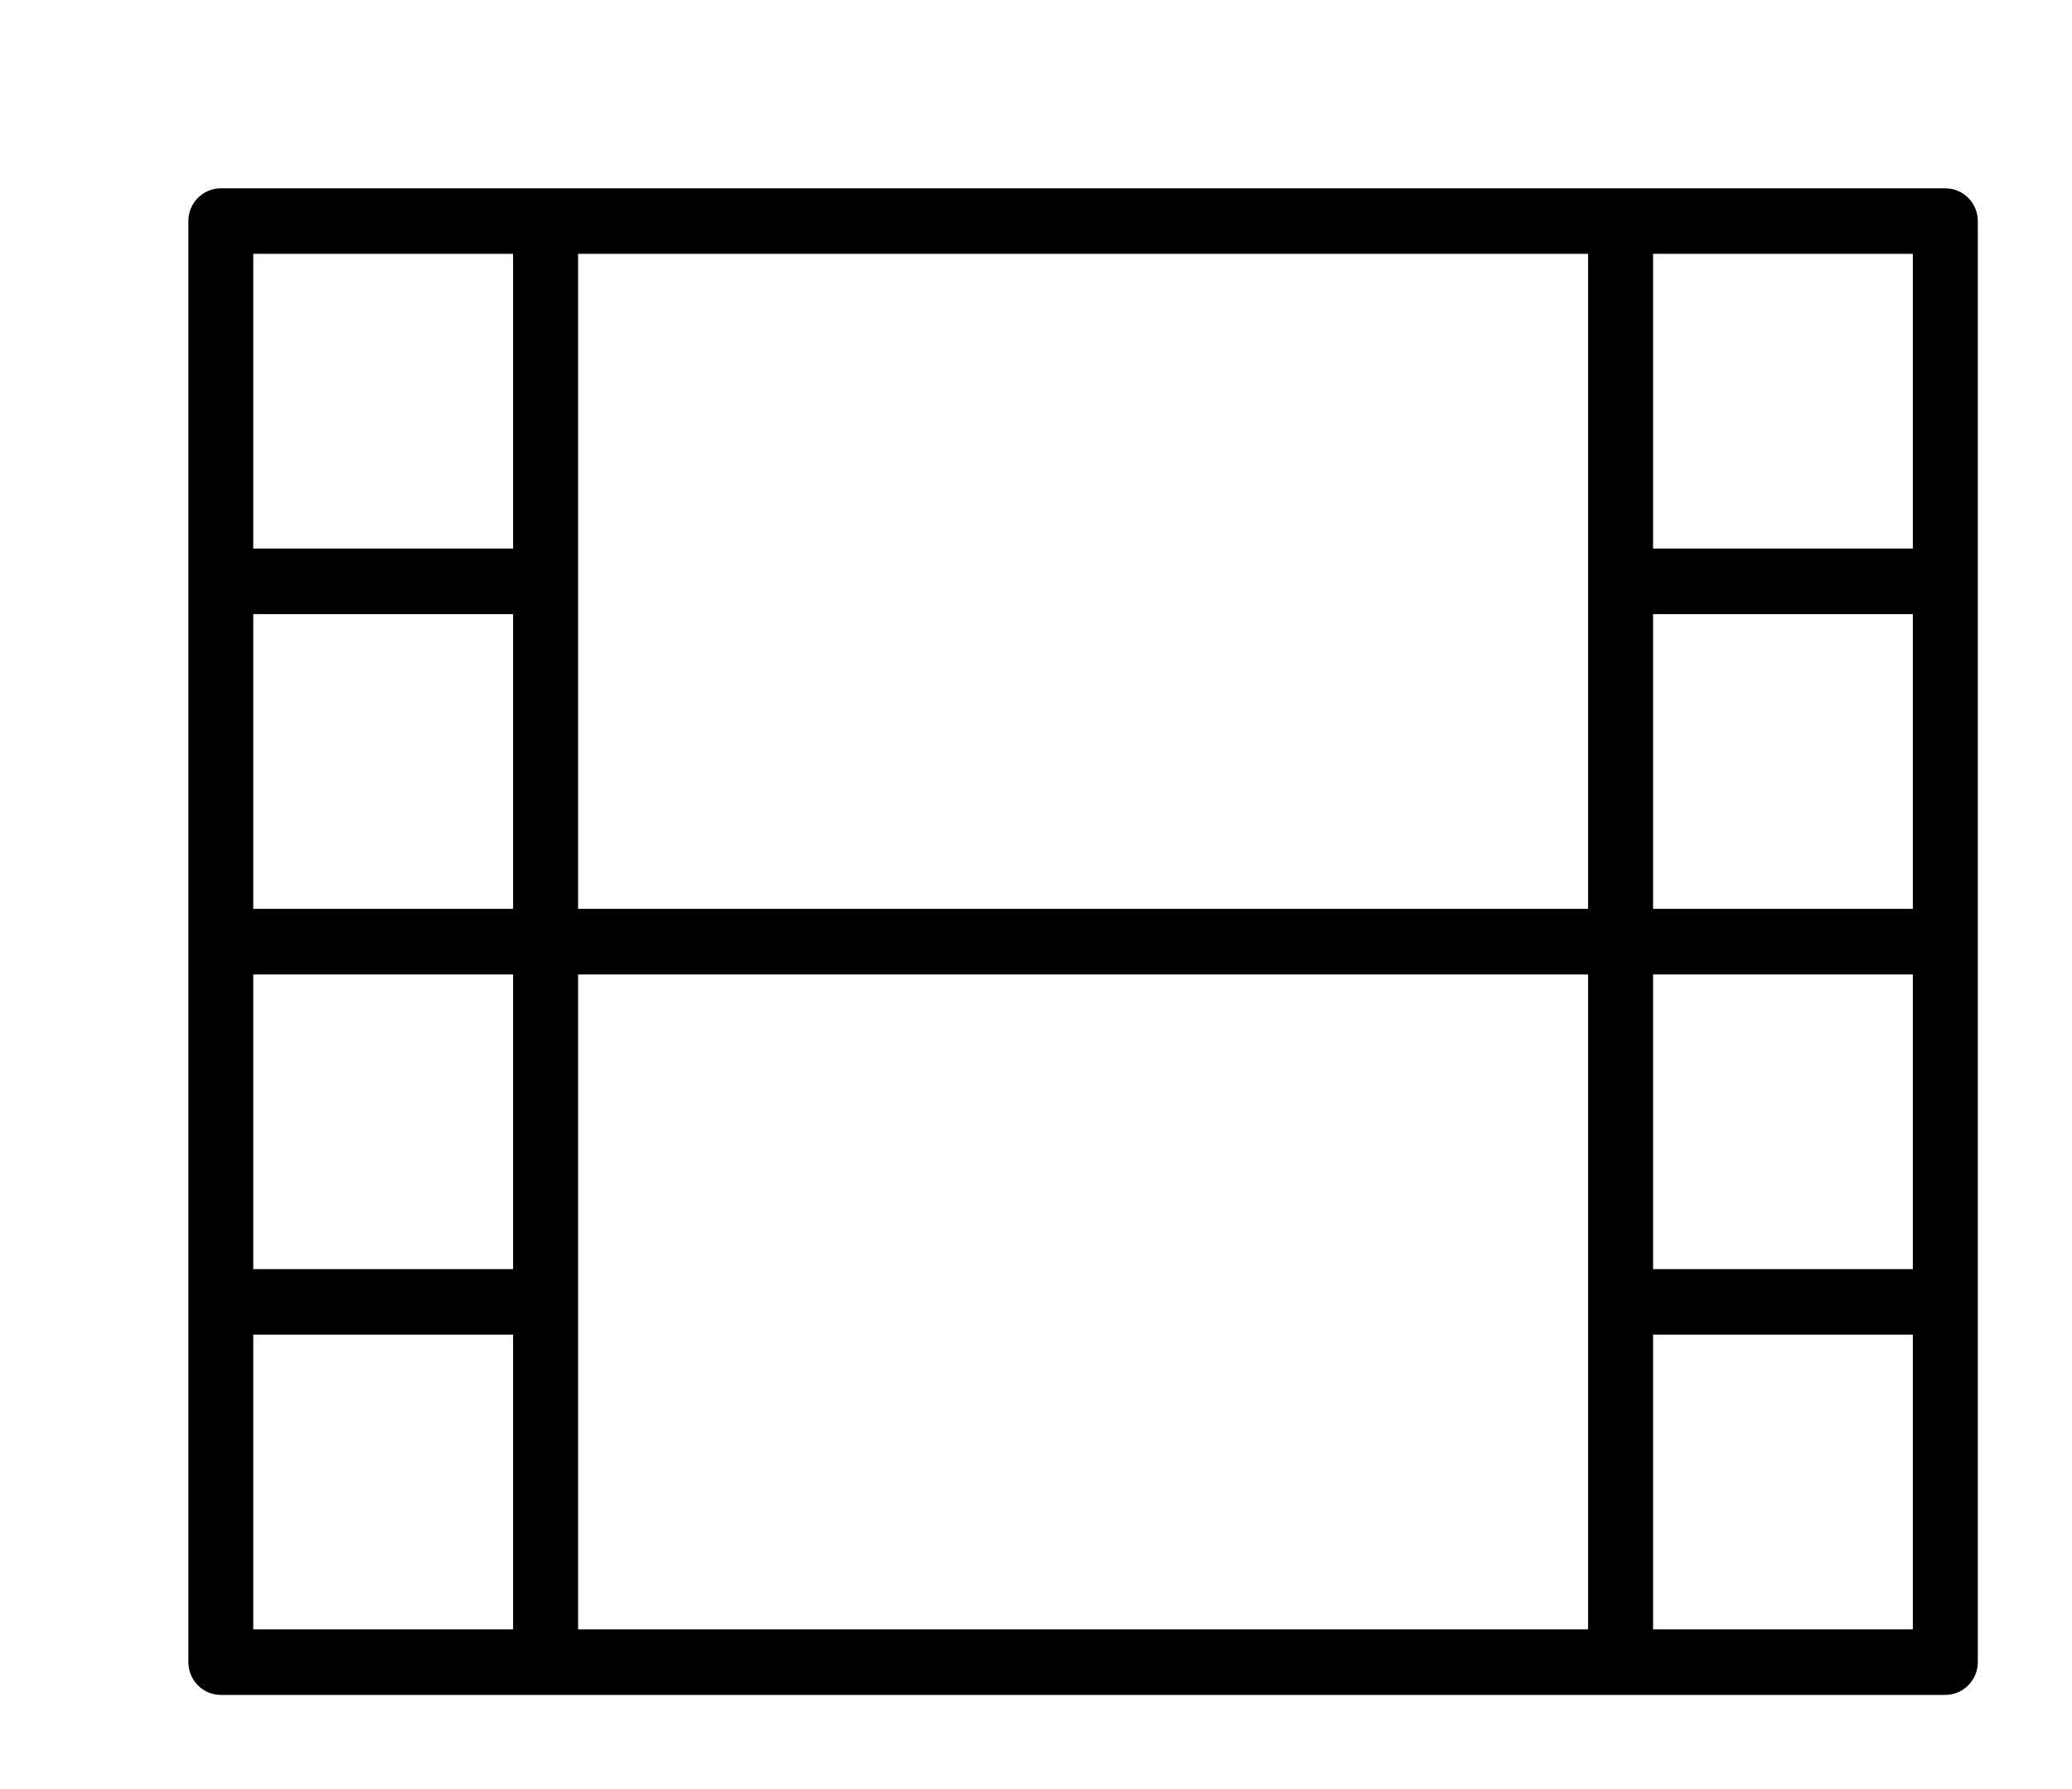 ﻿<svg version="1.1" xmlns="http://www.w3.org/2000/svg" xmlns:xlink="http://www.w3.org/1999/xlink" width="22" height="19"><defs/><g><path fill="rgb(0,0,0)" stroke="none" paint-order="stroke fill markers" fill-rule="evenodd" d=" M 20.655 2 C 20.655 2 17.207 2 17.207 2 C 17.207 2 5.793 2 5.793 2 C 5.793 2 2.345 2 2.345 2 C 2.154 2 2 2.155 2 2.348 C 2 2.348 2 6.174 2 6.174 C 2 6.174 2 10 2 10 C 2 10 2 13.826 2 13.826 C 2 13.826 2 17.652 2 17.652 C 2 17.844 2.154 18 2.345 18 C 2.345 18 5.793 18 5.793 18 C 5.793 18 17.207 18 17.207 18 C 17.207 18 20.655 18 20.655 18 C 20.845 18 21 17.844 21 17.652 C 21 17.652 21 13.826 21 13.826 C 21 13.826 21 10 21 10 C 21 10 21 6.174 21 6.174 C 21 6.174 21 2.348 21 2.348 C 21 2.155 20.845 2 20.655 2 Z M 20.31 9.652 C 20.31 9.652 17.552 9.652 17.552 9.652 C 17.552 9.652 17.552 6.522 17.552 6.522 C 17.552 6.522 20.31 6.522 20.31 6.522 C 20.31 6.522 20.31 9.652 20.31 9.652 Z M 16.862 6.174 C 16.862 6.174 16.862 9.652 16.862 9.652 C 16.862 9.652 6.138 9.652 6.138 9.652 C 6.138 9.652 6.138 6.174 6.138 6.174 C 6.138 6.174 6.138 2.696 6.138 2.696 C 6.138 2.696 16.862 2.696 16.862 2.696 C 16.862 2.696 16.862 6.174 16.862 6.174 Z M 5.448 9.652 C 5.448 9.652 2.689 9.652 2.689 9.652 C 2.689 9.652 2.689 6.522 2.689 6.522 C 2.689 6.522 5.448 6.522 5.448 6.522 C 5.448 6.522 5.448 9.652 5.448 9.652 Z M 2.689 10.348 C 2.689 10.348 5.448 10.348 5.448 10.348 C 5.448 10.348 5.448 13.478 5.448 13.478 C 5.448 13.478 2.689 13.478 2.689 13.478 C 2.689 13.478 2.689 10.348 2.689 10.348 Z M 6.138 13.826 C 6.138 13.826 6.138 10.348 6.138 10.348 C 6.138 10.348 16.862 10.348 16.862 10.348 C 16.862 10.348 16.862 13.826 16.862 13.826 C 16.862 13.826 16.862 17.304 16.862 17.304 C 16.862 17.304 6.138 17.304 6.138 17.304 C 6.138 17.304 6.138 13.826 6.138 13.826 Z M 17.552 10.348 C 17.552 10.348 20.31 10.348 20.31 10.348 C 20.31 10.348 20.31 13.478 20.31 13.478 C 20.31 13.478 17.552 13.478 17.552 13.478 C 17.552 13.478 17.552 10.348 17.552 10.348 Z M 20.31 2.696 C 20.31 2.696 20.31 5.826 20.31 5.826 C 20.31 5.826 17.552 5.826 17.552 5.826 C 17.552 5.826 17.552 2.696 17.552 2.696 C 17.552 2.696 20.31 2.696 20.31 2.696 Z M 2.689 2.696 C 2.689 2.696 5.448 2.696 5.448 2.696 C 5.448 2.696 5.448 5.826 5.448 5.826 C 5.448 5.826 2.689 5.826 2.689 5.826 C 2.689 5.826 2.689 2.696 2.689 2.696 Z M 2.689 17.304 C 2.689 17.304 2.689 14.174 2.689 14.174 C 2.689 14.174 5.448 14.174 5.448 14.174 C 5.448 14.174 5.448 17.304 5.448 17.304 C 5.448 17.304 2.689 17.304 2.689 17.304 Z M 20.31 17.304 C 20.31 17.304 17.552 17.304 17.552 17.304 C 17.552 17.304 17.552 14.174 17.552 14.174 C 17.552 14.174 20.31 14.174 20.31 14.174 C 20.31 14.174 20.31 17.304 20.31 17.304 Z"/></g></svg>